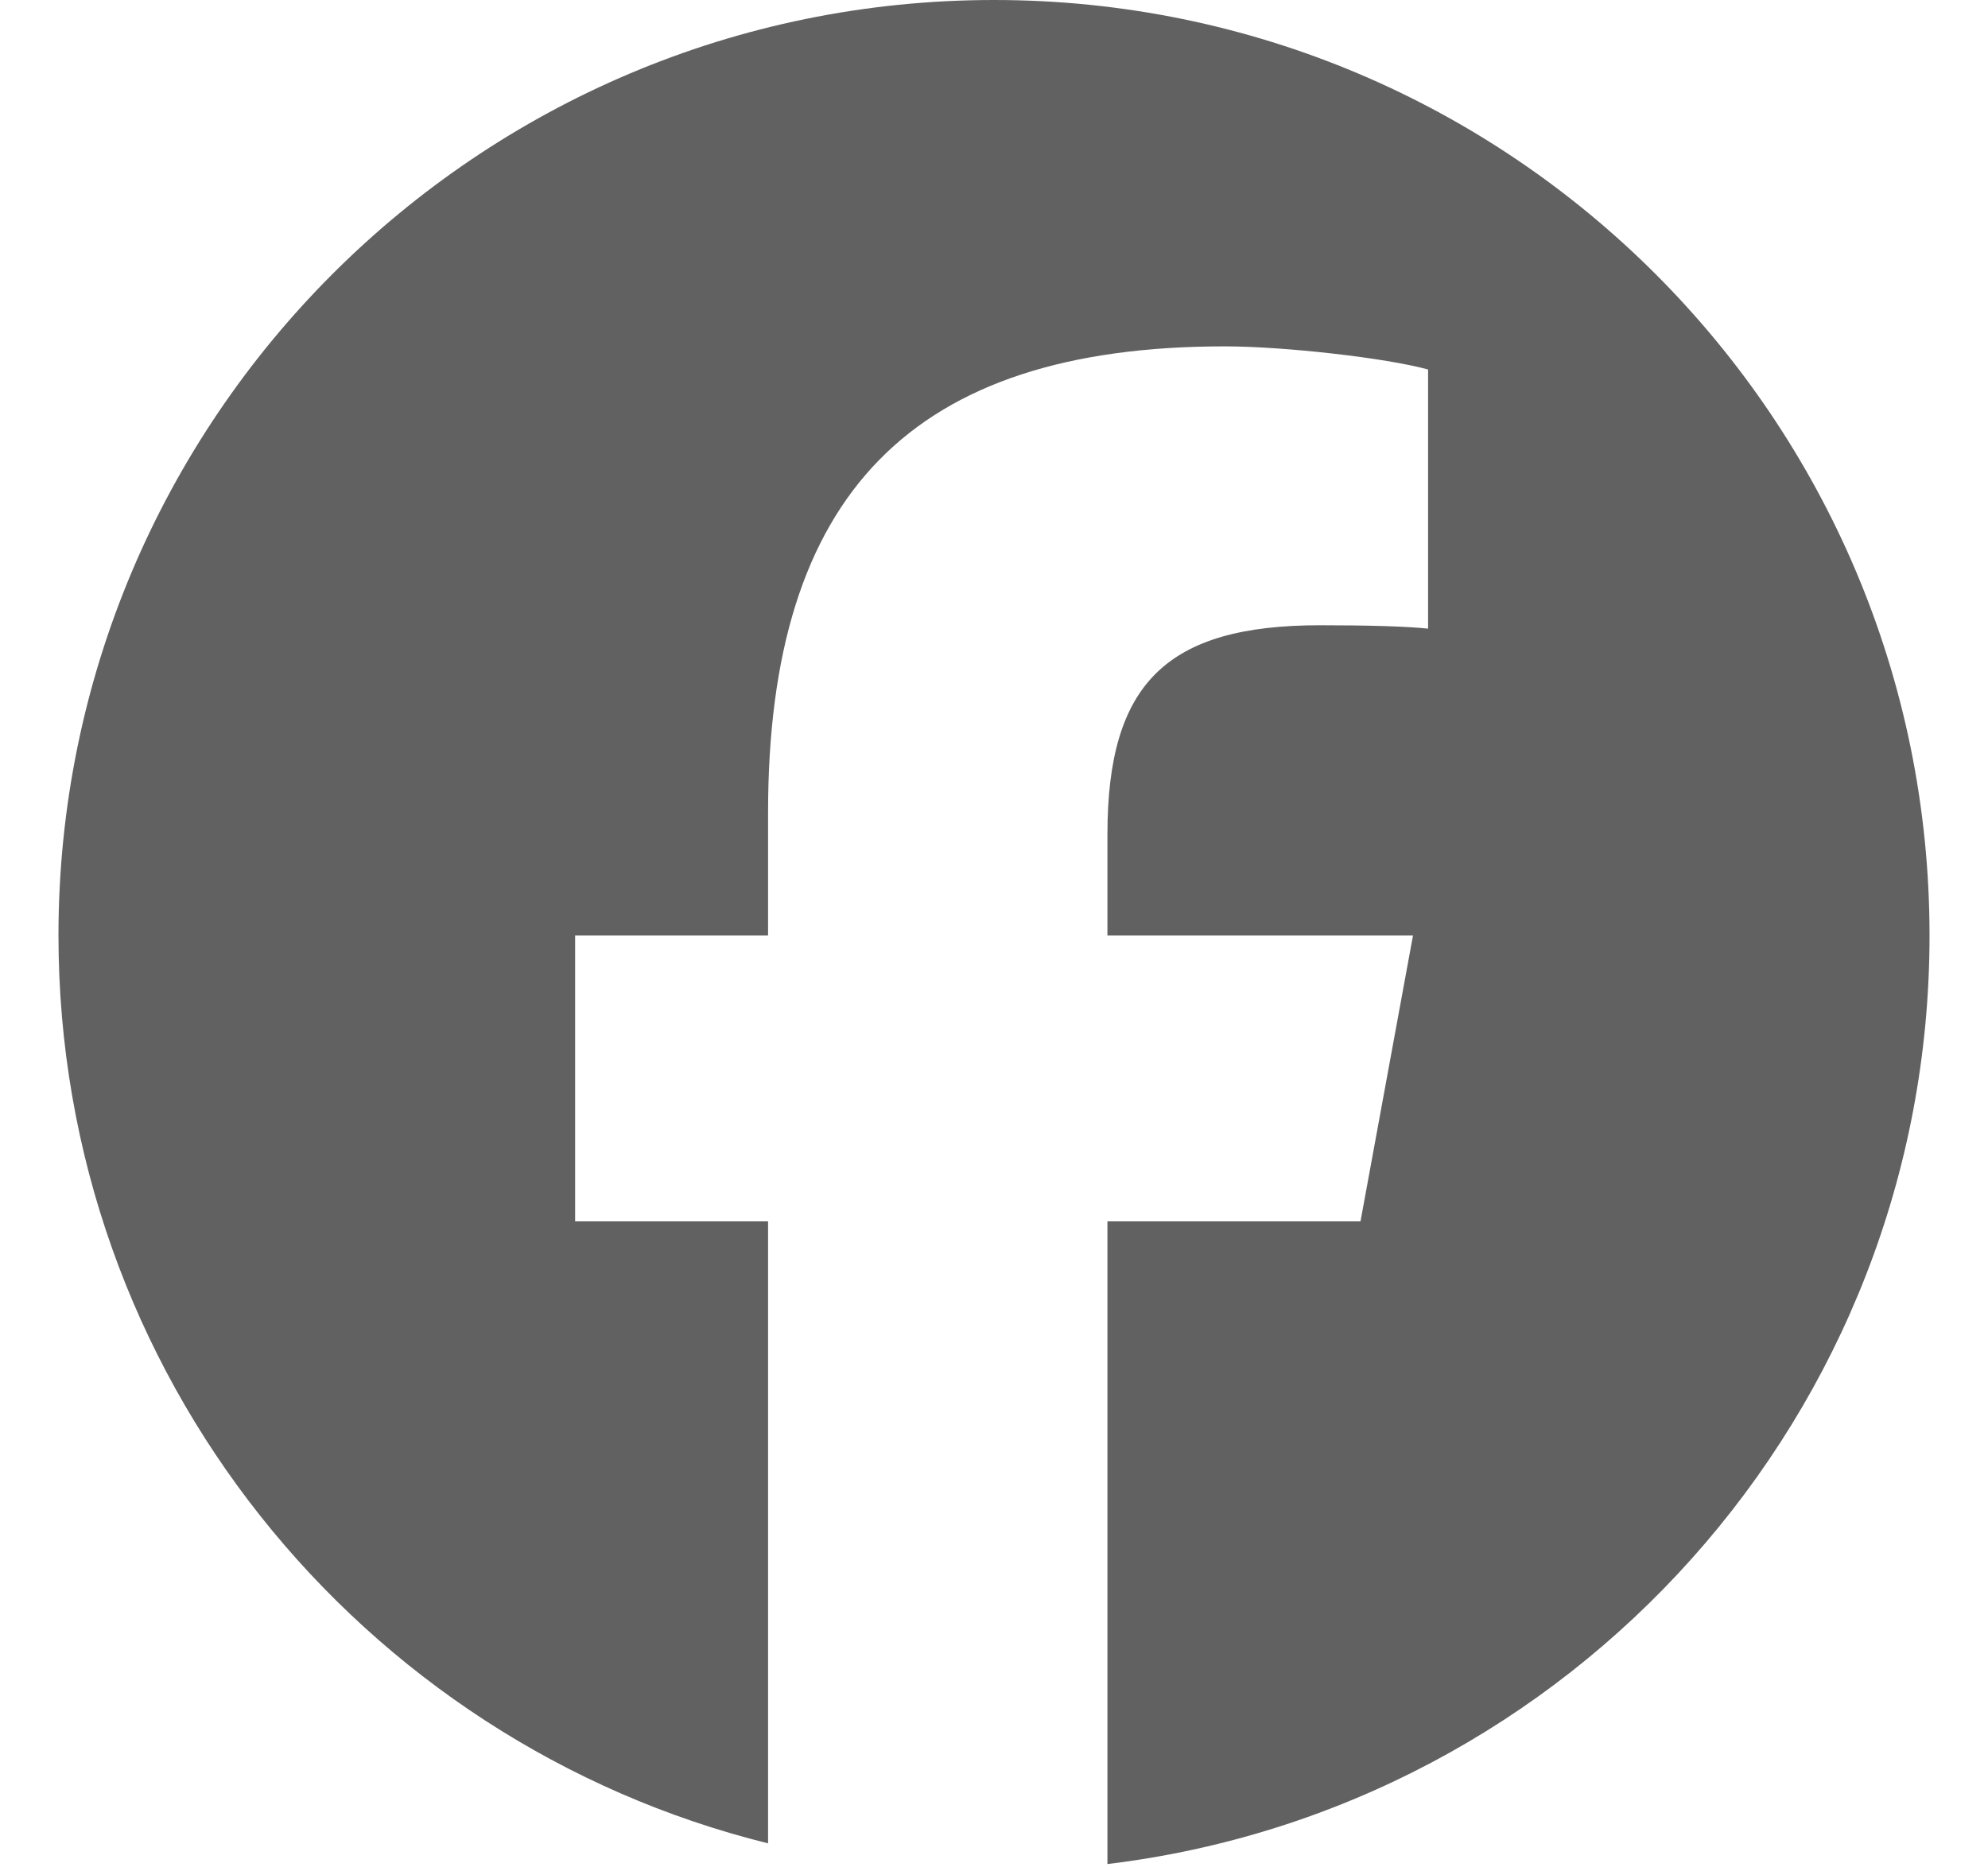 <svg width="17" height="16" viewBox="0 0 17 16" fill="none" xmlns="http://www.w3.org/2000/svg">
<g clip-path="url(#clip0_523_16768)">
<path d="M8.5 0C4.082 0 0.5 3.582 0.5 8C0.5 11.752 3.083 14.9 6.568 15.764V10.445H4.918V8H6.568V6.947C6.568 4.224 7.8 2.962 10.473 2.962C10.98 2.962 11.855 3.061 12.212 3.16V5.376C12.024 5.356 11.695 5.347 11.288 5.347C9.976 5.347 9.47 5.844 9.47 7.135V8H12.083L11.634 10.445H9.47V15.941C13.431 15.463 16.5 12.09 16.5 8C16.5 3.582 12.918 0 8.5 0Z" fill="#616161"/>
</g>
<defs>
<clipPath id="clip0_523_16768">
<rect width="16" height="16" fill="white" transform="translate(0.5)"/>
</clipPath>
</defs>
</svg>
